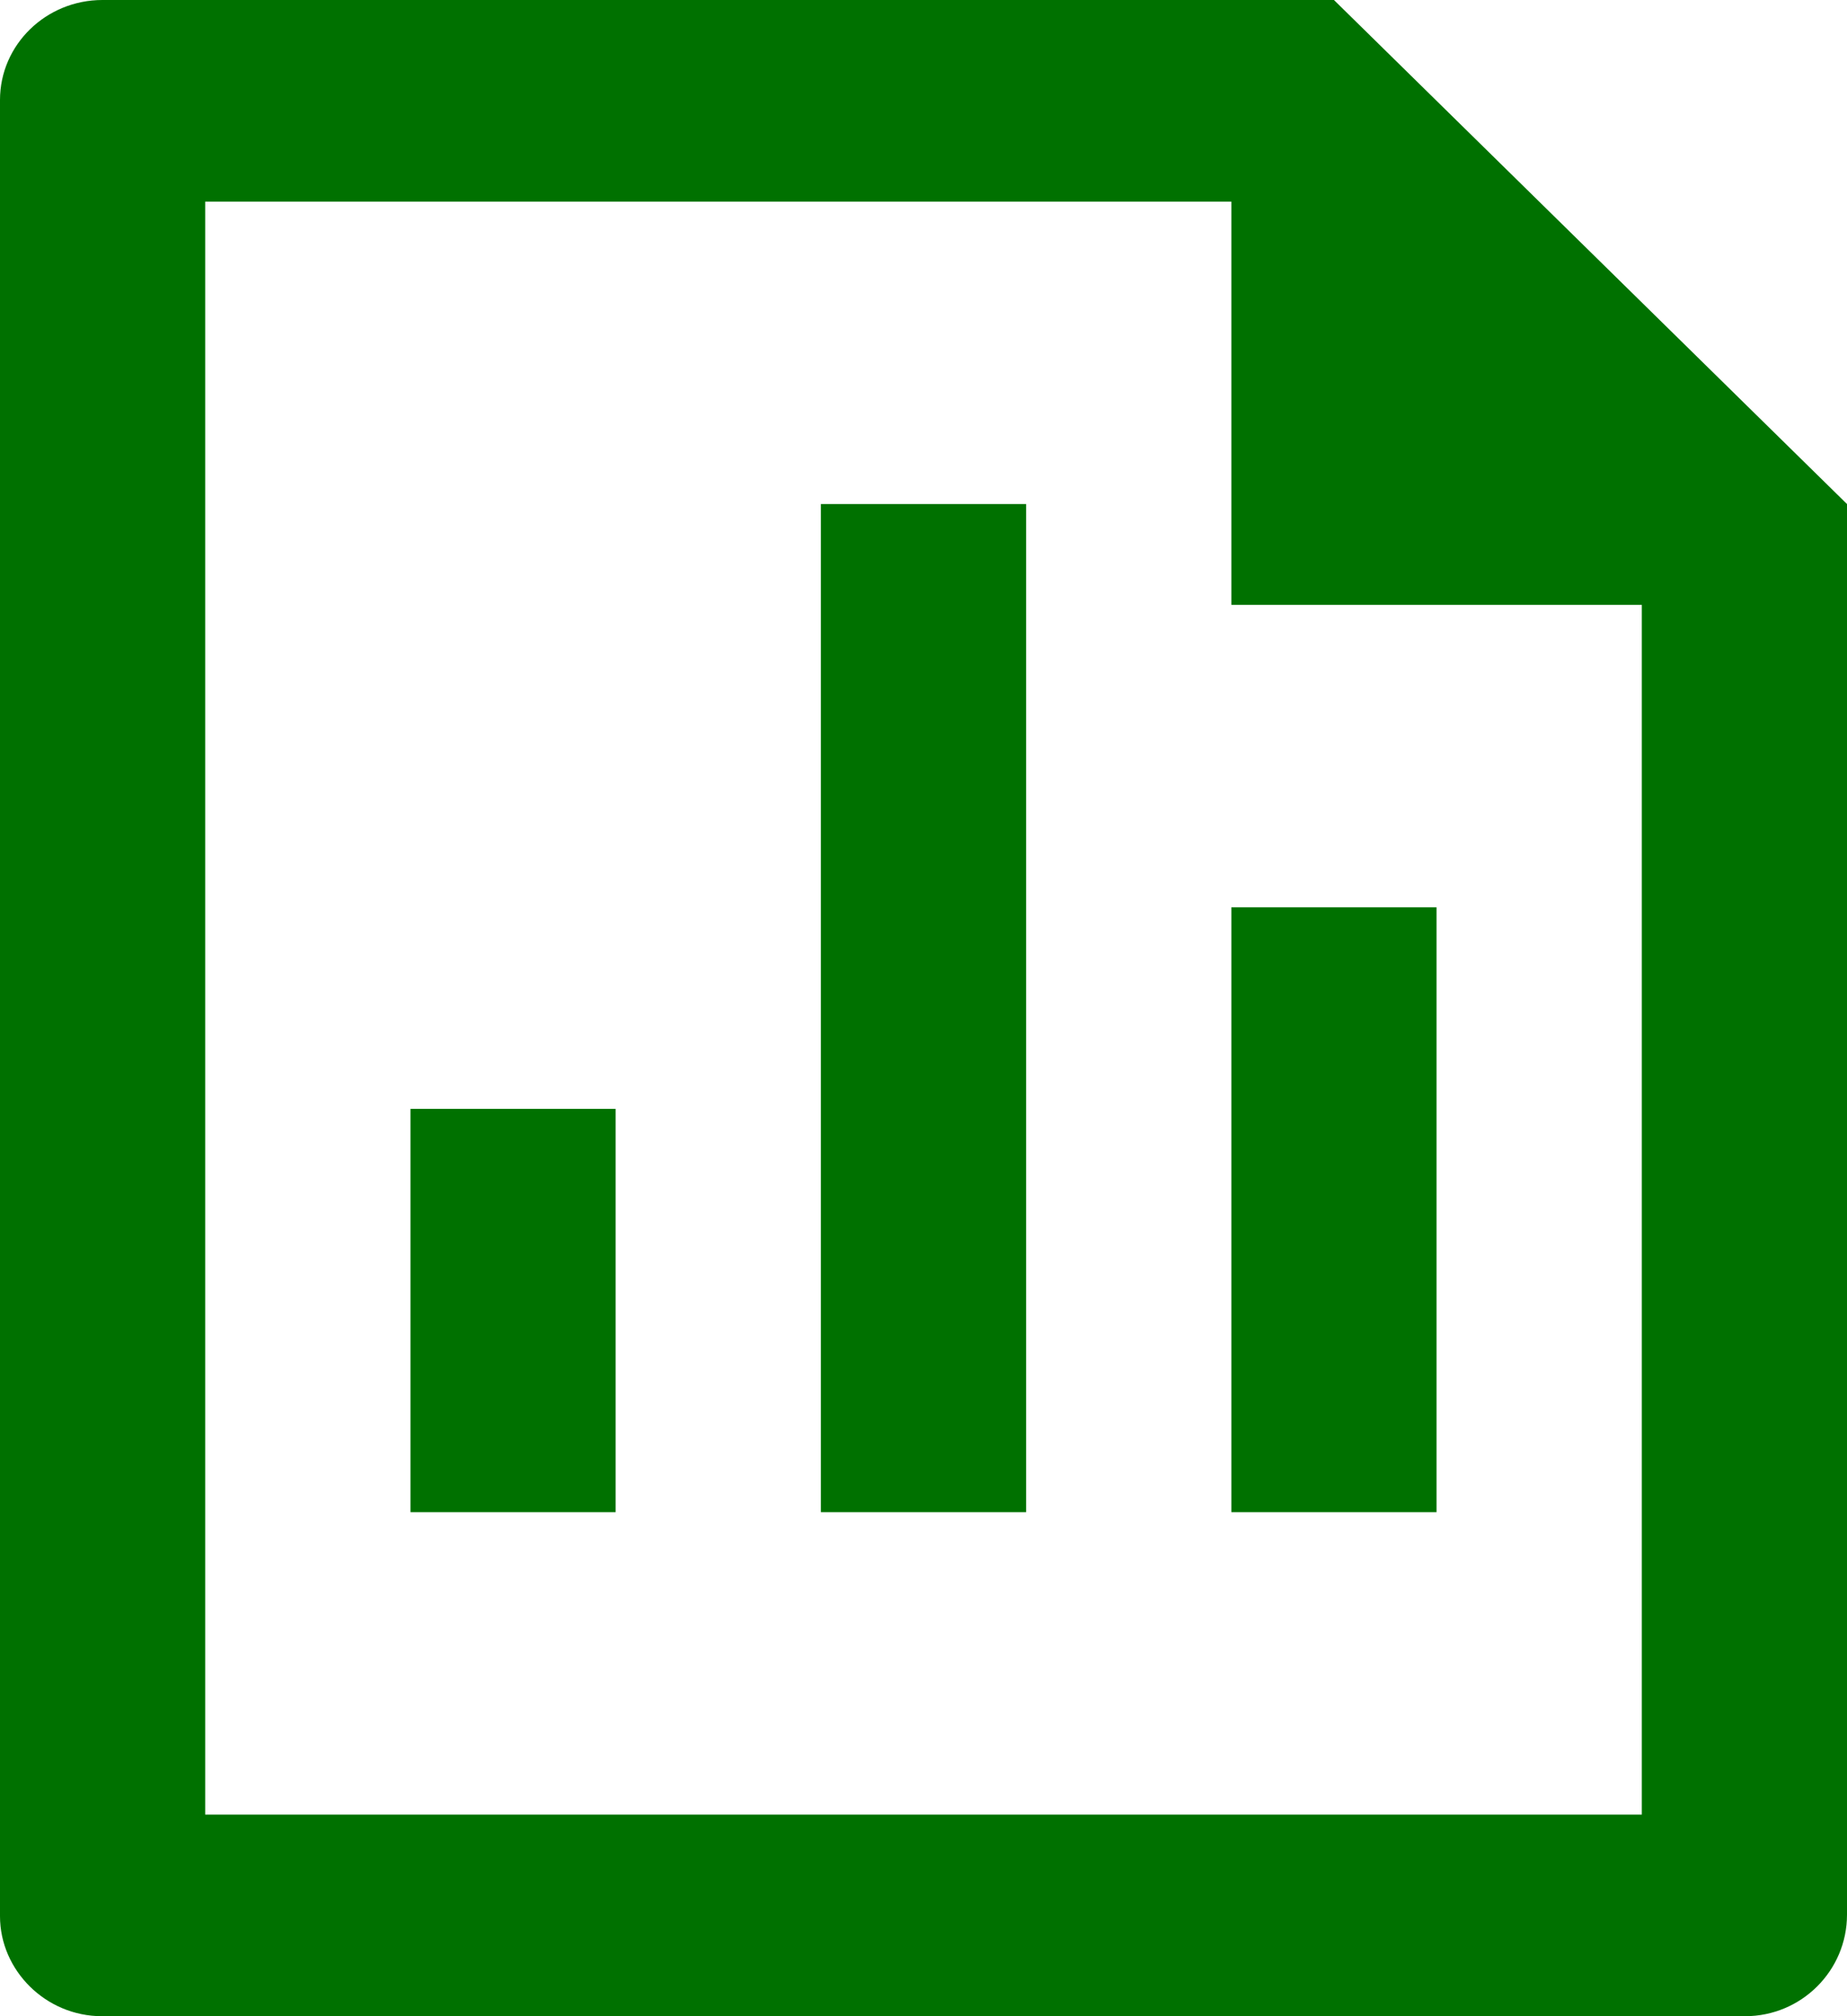 <svg width="22" height="24" viewBox="0 0 22 24" fill="none" xmlns="http://www.w3.org/2000/svg">
<path d="M9.778 6H12.222V18H9.778V6ZM14.667 10.8H17.111V18H14.667V10.8ZM4.889 13.2H7.333V18H4.889V13.2ZM14.667 2.4H2.444V21.6H19.556V7.2H14.667V2.4ZM0 1.19C0 0.533 0.547 0 1.22 0H15.889L22 6L22 22.791C22 23.459 21.456 24 20.786 24H1.214C0.544 24 0 23.454 0 22.81V1.19Z" fill="#007100"/>
</svg>
